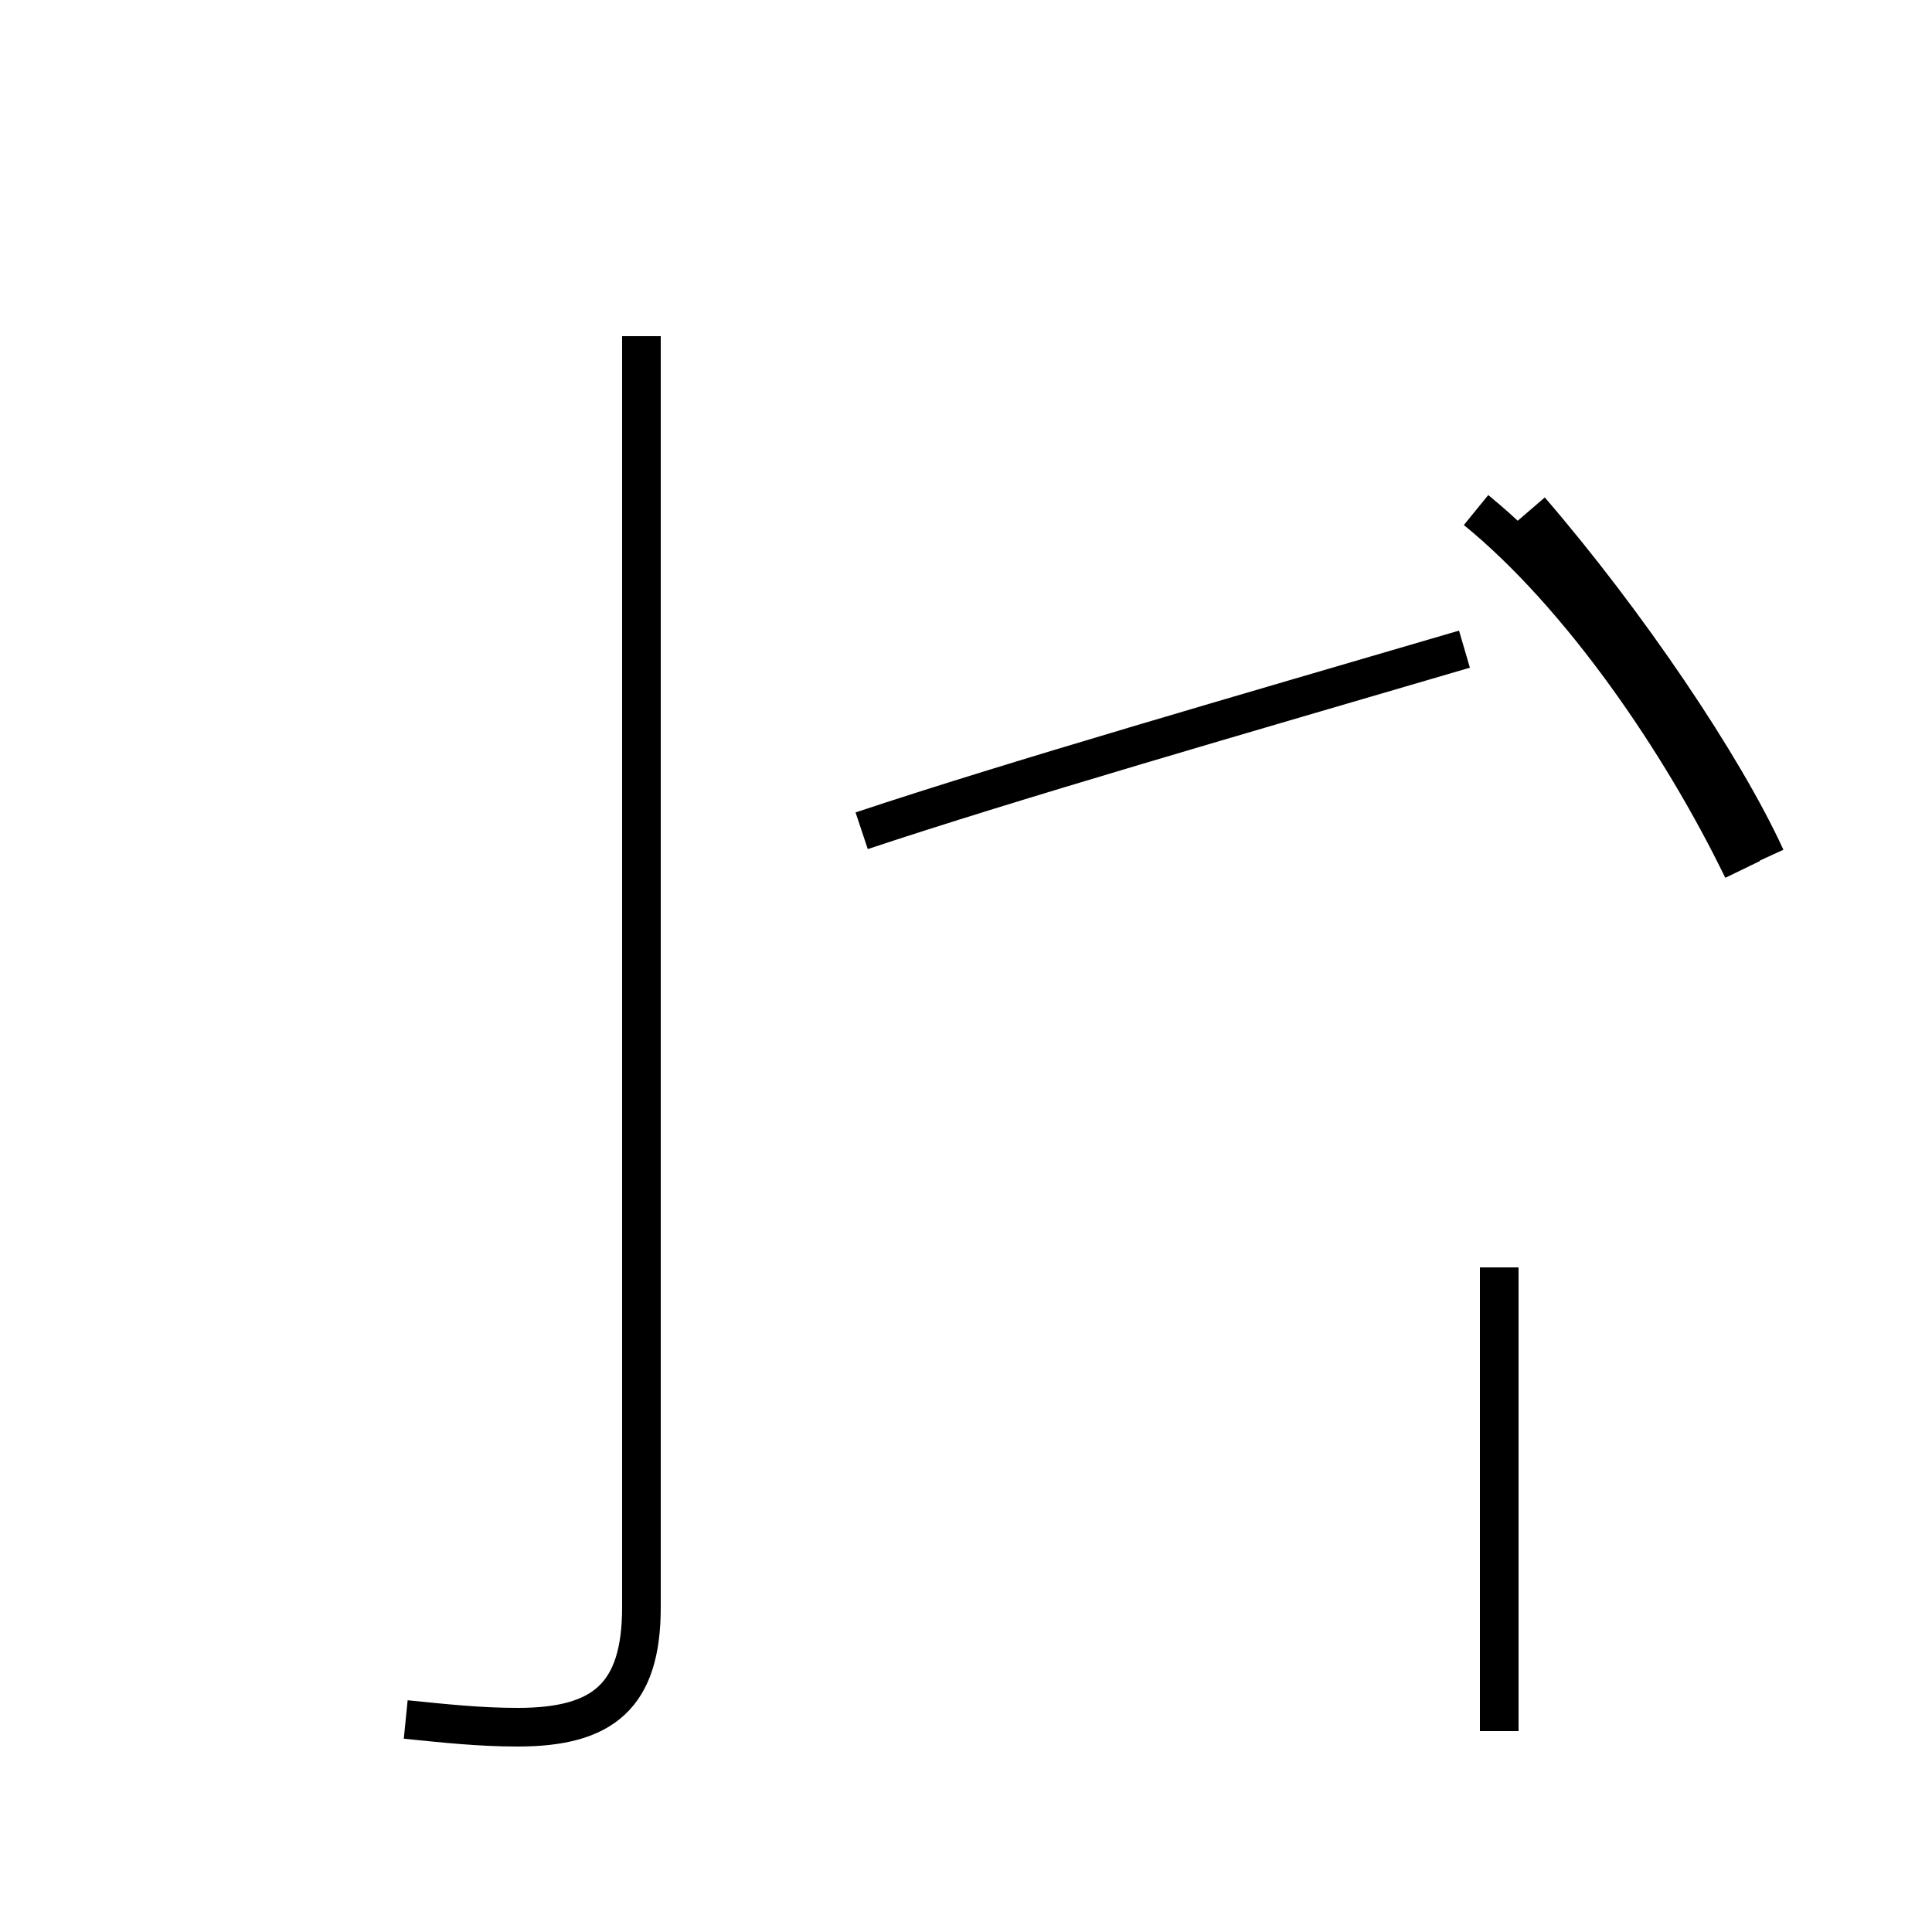 <?xml version='1.0' encoding='utf8'?>
<svg viewBox="0.0 -44.0 50.0 50.0" version="1.1" xmlns="http://www.w3.org/2000/svg">
<rect x="0.0" y="-44.0" width="50.0" height="50.0" fill="#808080" stroke="none"/>
<rect x="-1000" y="-1000" width="2000" height="2000" stroke="white" fill="white"/>
<g style="fill:none; stroke:#000000;  stroke-width:1">
<path d="M 10.5 -0.5 C 11.5 -0.6 12.4 -0.7 13.4 -0.7 C 15.6 -0.7 16.6 0.1 16.6 2.4 L 16.6 35.3 M 45.7 21.8 C 44.6 24.2 42.1 27.9 39.6 30.8 M 22.3 22.5 C 26.2 23.8 32.1 25.5 37.9 27.2 M 38.8 -0.8 L 38.8 11.2 M 45.1 21.5 C 43.5 24.8 40.9 28.6 38.2 30.8 " transform="scale(1, -1)" />
</g>
</svg>
